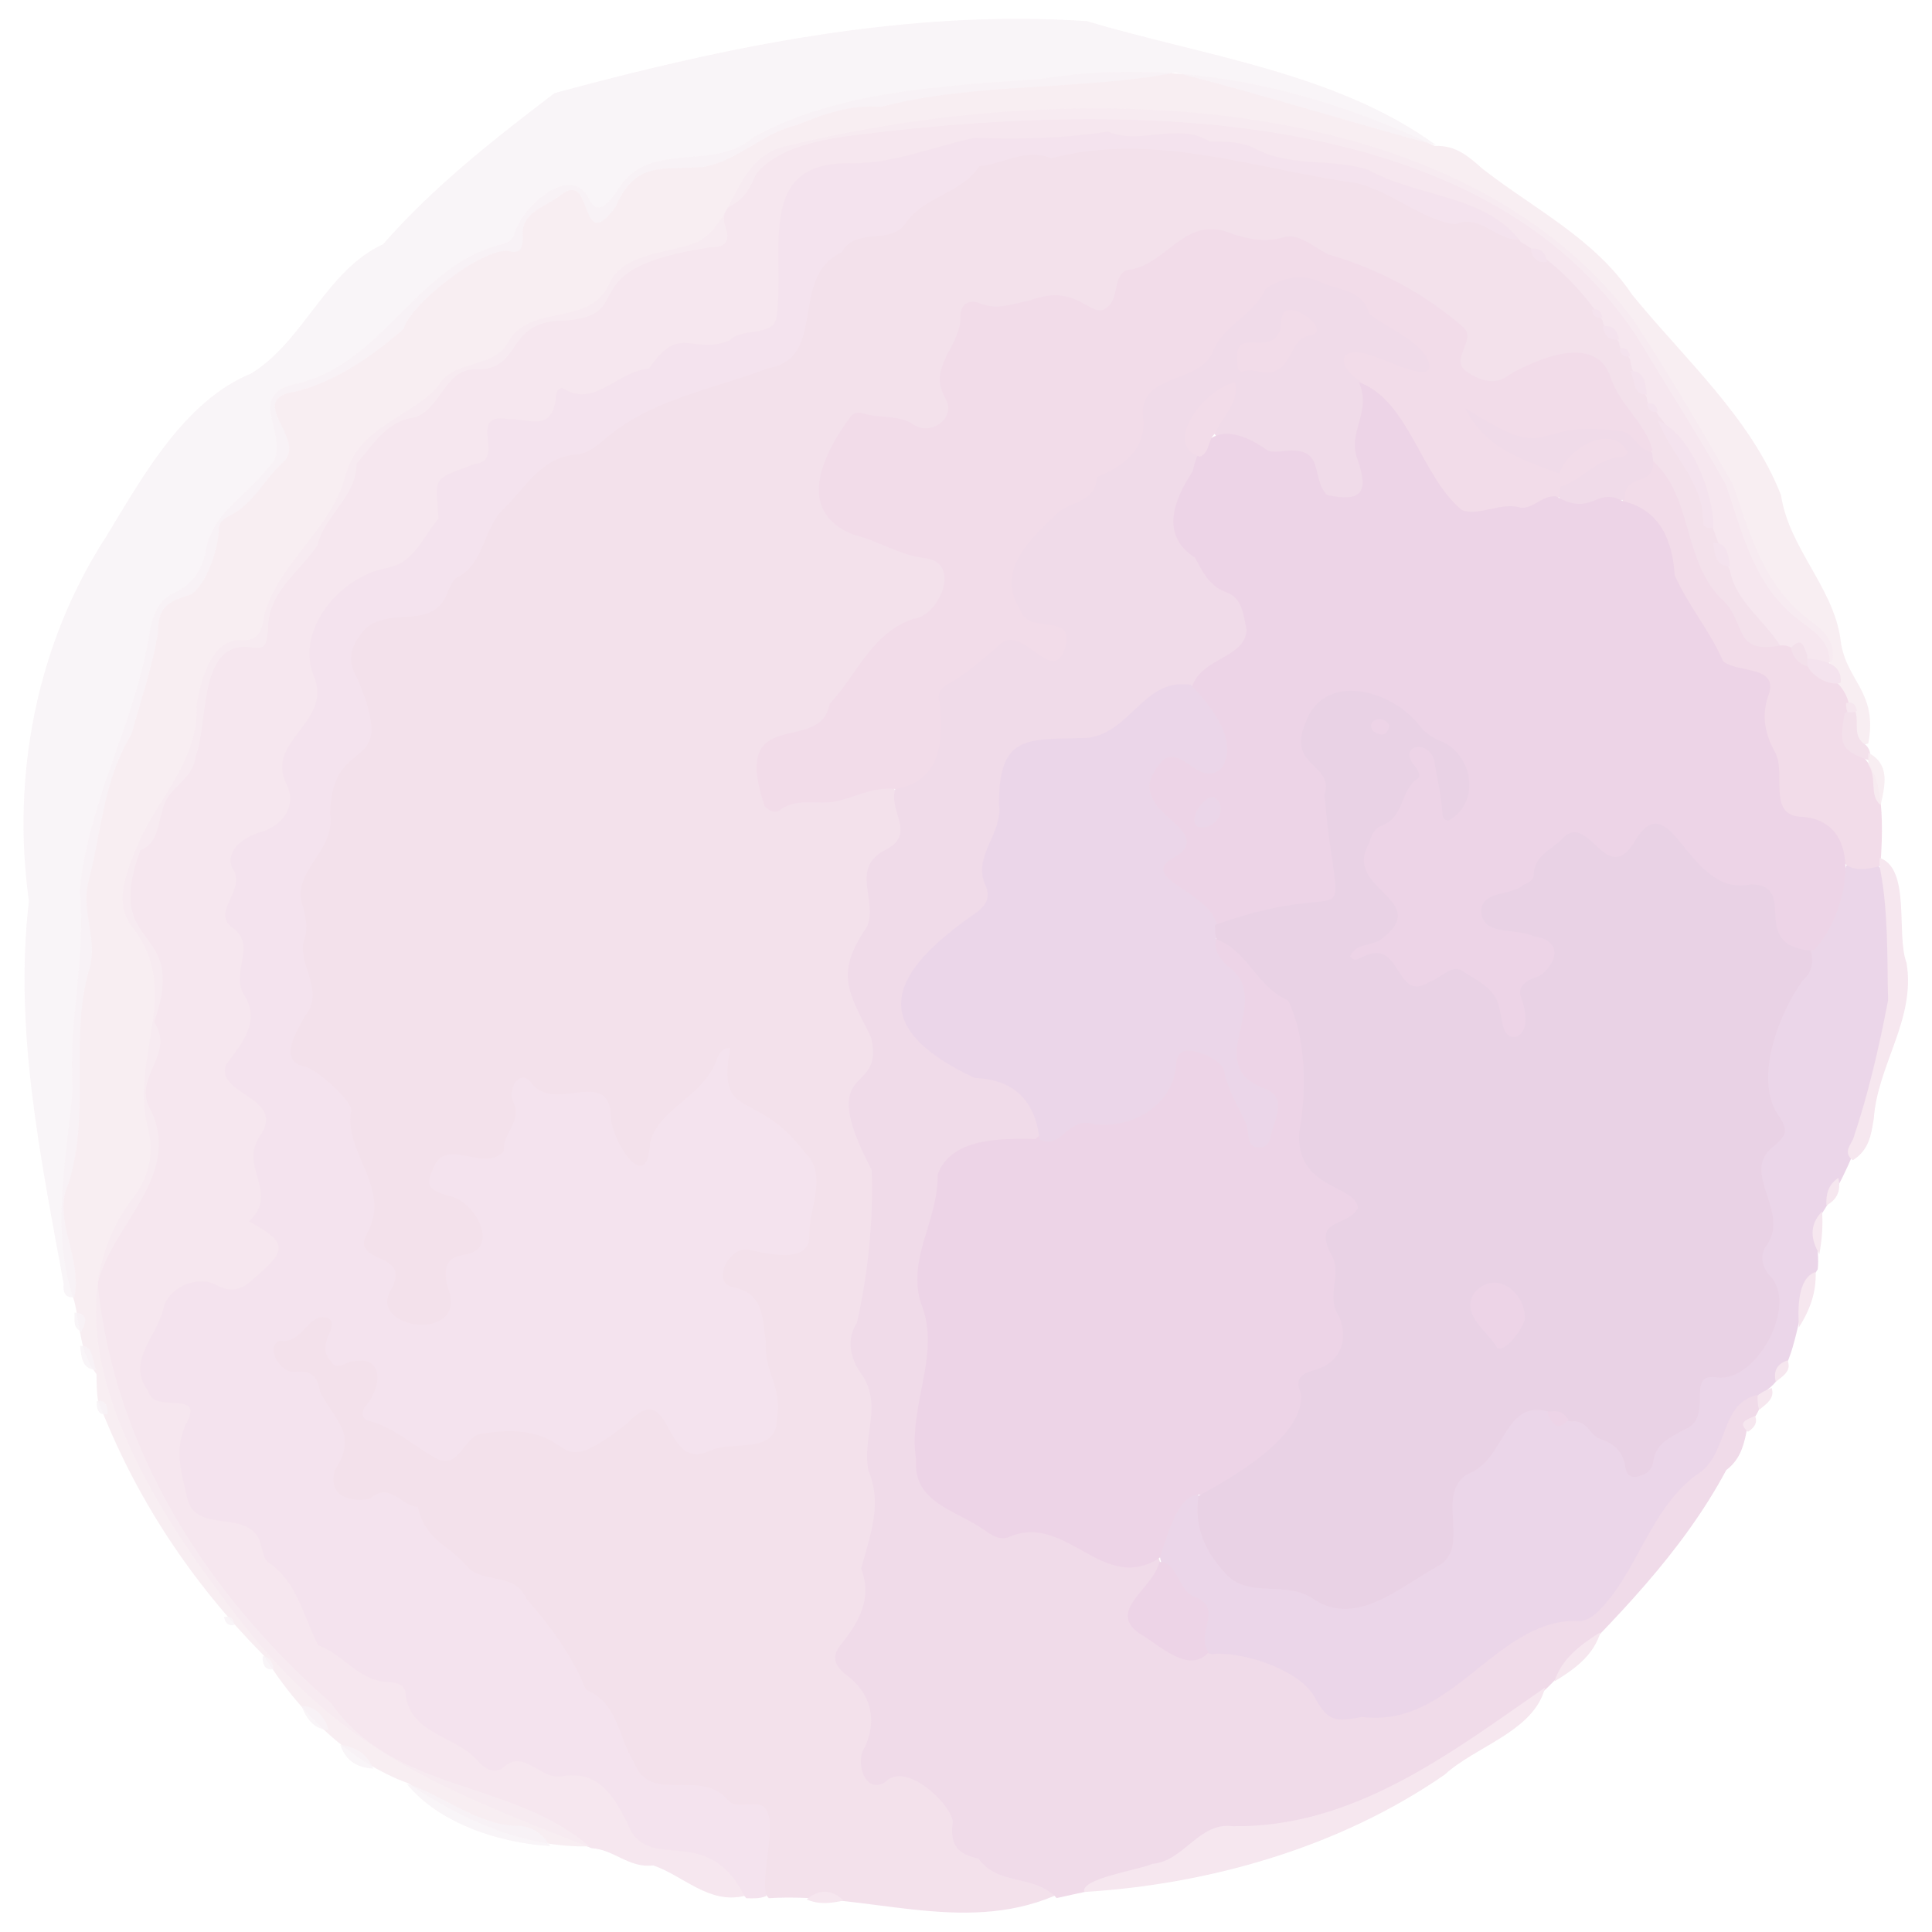 <svg width="189" height="189" viewBox="0 0 189 189" fill="none" xmlns="http://www.w3.org/2000/svg">
<g opacity="0.7" filter="url(#filter0_f_53_183)">
<g opacity="0.75">
<path d="M103.189 185.445C94.063 189.336 84.61 185.081 75.218 185.693C72.56 183.043 76.591 178.177 72.524 177.025C68.963 174.969 63.106 176.83 61.387 172.469C58.517 167.098 55.114 162.082 51.375 157.287C48.478 154.131 43.277 153.963 41.248 149.691C39.946 147.732 38.617 146.775 36.162 147.174C28.162 148.37 36.278 137.619 28.56 134.747C26.053 134.092 25.424 130.608 28.294 130.076C29.659 129.527 30.713 127.675 32.352 128.508C34.116 129.678 31.378 132.709 34.736 132.549C37.367 132.762 38.103 133.808 37.172 136.307C35.888 139.259 39.742 139.25 41.204 140.89C45.129 143.531 47.955 136.334 53.67 140.092C56.585 141.608 58.437 140.615 60.466 138.984C63.434 136.609 64.426 136.733 66.535 140.092C68.077 142.6 71.24 140.446 73.517 140.42C75.475 140.074 75.563 138.355 75.209 136.999C73.853 133.764 75.245 128.862 72.01 126.788C68.732 125.672 70.611 121.169 73.703 121.63C78.239 121.692 78.239 121.674 78.859 117.26C80.109 109.975 70.15 110.081 70.469 104.453C69.034 107.91 64.922 109.071 64.151 112.696C62.557 117.234 59.181 111.854 59.048 109.328C58.082 105.924 53.635 108.796 51.136 106.687C50.33 118.395 46.573 111.384 43.268 114.743C43.064 117.048 46.998 116.711 47.361 119.21C48.079 120.939 47.999 122.49 46.094 123.287C42.834 124.475 46.192 129.022 42.675 130.139C36.437 131.982 38.005 124.351 35.055 121.293C37.163 116.64 33.637 112.793 33.132 108.512C32.565 105.233 25.61 104.754 28.445 100.66C31.449 94.863 25.867 88.18 30.837 82.889C32.175 79.698 31.183 75.47 34.594 73.077C37.766 69.656 29.349 61.511 37.722 59.969C45.714 59.508 46.281 50.547 51.517 46.328C58.517 41.684 66.269 37.749 74.491 35.453C76.635 34.7 77.867 33.583 78.062 31.296C78.31 22.247 88.712 22.885 93.638 17.097C107.469 10.53 125.003 14.74 138.763 19.756C140.429 20.465 141.953 21.236 143.875 21.139C146.684 21.29 149.245 23.727 151.53 25.189C154.561 26.182 155.509 29.16 157.192 31.509C157.839 32.812 158.955 33.663 159.673 34.948C160.337 36.898 161.037 38.759 162.411 40.363C165.831 44.981 167.071 50.529 169.455 55.519C170.58 58.568 173.938 60.128 174.195 63.213C169.853 65.934 165.866 55.927 164.679 52.718C163.306 46.895 159.248 41.533 156.288 36.508C154.339 33.822 150.317 36.543 147.818 37.297C144.841 38.803 142.484 37.279 142.458 33.929C138.701 26.085 126.004 23.975 117.95 23.346C117.321 23.266 116.586 23.417 116.161 23.851C114.017 26.058 110.419 26.501 109.17 29.825C107.823 32.714 103.491 28.3 100.142 30.259C97.909 31.332 94.861 29.107 94.108 33.007C93.798 34.868 92.478 36.446 93.027 38.644C94.524 46.975 83.564 37.421 82.377 43.917C81.925 45.46 80.135 46.55 81.03 48.571C82.2 54.447 97.138 51.921 91.769 59.676C83.591 63.142 83.635 70.711 77.708 72.35C75.572 72.758 74.943 74.203 74.784 76.011C75.005 81.347 83.874 75.586 87.401 77.075C92.203 83.669 83.874 82.898 85.682 88.544C86.098 92.204 81.677 95.235 84.716 98.949C89.004 104.382 81.659 105.951 84.379 110.604C87.702 116.702 85.389 123.784 84.308 130.156C83.901 131.654 84.273 133.028 84.973 134.322C87.108 138.222 84.734 142.671 86.169 146.792C86.851 149.912 84.158 152.58 85.212 155.771C85.531 157.207 84.973 158.43 84.016 159.485C82.607 161.045 82.377 162.392 84.069 164.12C88.508 167.488 82.182 174.322 87.587 173.231C95.091 173.745 92.167 181.935 100.106 183.362C101.249 183.823 102.631 183.85 103.145 185.463L103.189 185.445Z" fill="#E8C5DA"/>
<path d="M148.766 23.452C146.321 23.603 144.868 20.873 142.36 21.928C139.144 21.573 135.981 18.604 132.552 17.886C122.717 16.521 112.936 12.843 102.826 15.484C100.416 14.438 98.059 16.06 95.791 16.264C94.055 18.959 90.413 19.18 88.632 21.795C87.091 24.081 83.759 22.114 82.333 24.684C77.114 27.086 81.057 35.036 75.112 36.029C69.556 38.156 63.514 39.051 58.871 43.208C58.189 43.767 57.32 44.396 56.505 44.449C52.952 44.68 51.464 47.64 49.337 49.705C47.255 51.602 47.423 55.129 44.73 56.485C44.314 56.672 44.066 57.319 43.844 57.797C42.471 61.803 38.28 59.268 35.79 61.458C34.337 63.062 33.832 64.498 34.948 66.35C39.157 76.321 32.468 71.314 32.29 79.627C32.893 83.35 28.312 85.238 29.668 88.783C29.96 89.962 30.155 91.043 29.668 92.204C29.278 94.686 31.803 96.946 29.818 99.419C29.048 100.89 27.134 103.779 29.792 104.347C30.811 104.444 34.842 107.945 34.319 108.84C33.743 112.9 38.306 116.259 35.932 120.619C34.107 123.801 40.495 122.259 38.209 126.248C36.029 129.997 45.474 131.353 43.933 126.31C43.437 124.838 43.224 123.057 45.297 122.773C49.151 122.321 46.467 117.384 43.897 116.986C41.93 116.418 41.726 115.966 42.231 114.663C43.454 110.772 47.193 114.912 49.293 112.607C49.107 110.905 51.171 109.647 50.215 107.794C49.63 106.669 50.746 104.55 51.889 105.818C54.024 109.08 59.642 104.223 59.757 109.23C59.81 111.632 63.328 117.11 63.593 111.809C64.391 108.424 68.989 107.192 70.141 103.576C70.371 103.168 70.531 102.521 71.417 102.521C70.141 109.939 73.844 106.234 78.78 112.793C81.057 114.982 79.037 118.333 79.178 121.045C78.992 123.642 75.209 122.658 73.375 122.295C71.505 121.683 69.503 125.308 71.594 125.911C74.837 126.443 74.553 129.102 74.925 131.282C74.642 133.87 76.6 135.979 76.015 138.603C76.113 142.503 71.656 140.766 69.219 142.015C64.754 143.85 65.853 134.464 61.334 139.268C52.979 145.791 57.471 138.603 46.901 140.278C45.244 140.801 44.792 144.054 42.391 142.503C40.291 141.324 38.501 139.604 36.074 138.993C35.409 138.824 35.383 138.222 35.666 137.672C37.243 135.988 37.81 132.523 34.488 133.187C33.761 133.25 32.937 134.171 32.326 133.117C30.828 131.45 33.3 129.802 32.131 128.942C30.093 128.26 29.677 131.566 27.346 131.149C25.823 131.823 27.568 134.552 29.012 134.18C30.492 134.083 31.094 134.712 31.298 136.121C32.769 139.064 35.081 140.251 32.751 143.806C32.051 146.314 34.16 147.014 36.198 146.624C38.111 144.843 39.272 147.386 40.867 147.413C41.718 150.905 43.862 150.985 45.802 153.369C47.353 154.911 50.401 153.812 51.481 156.391C53.874 159.077 56.018 162.073 57.329 165.308C60.528 166.628 60.474 170.049 62.034 172.416C63.584 176.599 68.502 172.877 71.231 176.121C71.842 176.839 72.95 176.422 73.836 176.511C76.786 176.404 74.296 182.839 74.961 185.48C74.385 185.729 73.809 185.72 73.012 185.702C68.36 179.888 62.601 183.282 60.811 179.108C59.606 176.218 57.755 174.401 54.326 174.33C52.341 174.286 50.463 172.744 48.318 173.719C45.111 172.097 41.115 170.129 39.068 166.735C35.232 163.491 29.712 162.693 28.303 156.702C27.284 155 24.219 149.567 22.163 149.629C17.095 149.744 16.298 143.611 17.255 139.861C18.318 136.715 10.166 138.488 14.216 130.387C15.057 127.506 17.264 123.527 21.091 125.016C23.386 126.726 28.126 122.188 25.052 120.921C23.847 120.274 23.572 119.458 24.263 118.271C25.433 116.099 23.262 113.662 24.609 111.419C25.344 109.585 24.68 108.362 23.191 107.245C18.389 104.648 25.388 101.298 23.209 97.478C22.376 96.024 23.368 94.048 22.872 92.692C20.462 90.139 22.394 87.179 22.039 84.44C21.791 82.543 23.324 81.55 24.901 80.948C29.916 79.538 24.91 74.424 28.321 71.828C29.863 70.179 30.306 68.318 29.925 66.093C27.736 54.19 42.32 57.381 41.983 48.145C41.983 44.715 47.246 46.124 46.98 42.34C46.989 40.434 48.744 40.23 50.232 40.39C54.148 41.427 52.908 37.208 55.779 37.509C60.599 38.36 63.345 33.255 67.634 32.909C79.019 33.033 74.048 26.448 76.184 19.109C78.478 12.489 107.77 12.462 114.752 12.409C121.725 13.605 146.595 17.319 148.748 23.479L148.766 23.452Z" fill="#EACADD"/>
<path d="M103.349 185.658C101.213 183.327 97.643 184.505 95.729 181.82C93.78 181.394 92.885 180.579 93.213 178.221C93.071 176.493 88.597 172.186 86.568 174.348C84.547 175.554 83.653 172.274 84.601 170.936C85.841 168.277 85.239 165.689 82.82 163.863C81.641 162.968 81.331 162.055 82.226 160.938C84.016 158.713 85.363 156.453 84.255 153.431C85.106 150.24 86.346 147.182 84.964 143.85C84.282 140.526 86.506 137.344 84.122 134.207C83.236 132.842 82.749 131.105 83.839 129.394C84.911 124.599 85.46 119.458 85.283 114.46C79.55 103.531 86.736 107.413 85.194 101.413C82.882 96.84 81.721 95.226 84.822 90.653C85.912 88.074 83.192 85.114 86.444 83.234C90.076 81.506 86.364 79.131 87.835 76.587C94.498 73.6 87.923 67.502 95.72 63.957C99.831 59.499 101.887 64.941 103.225 62.991C103.482 62.211 102.817 61.963 102.179 61.724C89.917 55.032 109.843 47.941 111.075 41.249C110.8 36.224 116.79 36.818 118.668 33.051C124.755 23.736 130.798 25.517 138.063 32.599C143.503 37.172 138.151 37.74 134.191 35.568C131.205 34.327 135.325 39.947 133.597 41.959C132.41 44.183 135.662 47.897 132.64 49.04C127.785 50.893 129.132 44.183 124.427 44.653C122.788 44.582 121.335 43.288 119.403 43.093C117.348 41.365 120.183 40.301 119.749 38.83C116.914 40.39 116.293 41.888 117.445 44.706C117.623 46.7 116.231 47.994 115.824 49.652C115.425 58.329 130.47 58.719 116.772 67.298C111.412 67.954 109.196 73.972 103.384 73.139C99.53 73.148 98.954 73.644 98.573 77.34C98.644 79.928 97.395 82.26 96.952 84.653C98.192 88.552 95.392 90.369 93.018 92.39C84.902 97.159 90.741 103.646 97.669 105.197C100.46 105.738 102.02 108.433 101.736 111.419C97.386 113.041 92.185 111.535 92.017 117.828C91.281 121.913 89.545 125.618 91.414 129.686C92.07 133.95 89.651 138.124 90.36 142.52C90.652 147.342 96.872 149.859 101.249 149.318C106.202 149.575 106.902 153.404 113.352 152.447C114.114 154.255 112.811 155.221 111.97 156.312C109.329 159.325 115.567 162.338 118.358 161.408C122.939 161.053 126.642 162.392 129.353 165.972C138.4 172.15 145.399 158.43 153.905 157.783C159.434 156.923 160.116 147.431 165.246 144.054C168.382 141.989 167.603 136.325 171.944 136.281C172.883 137.619 171.333 138.789 170.863 140.003C170.562 141.581 170.137 142.857 168.87 143.814C164.51 151.969 157.945 158.456 151.451 165.024C144.176 171.928 135.635 176.289 126.226 179.099C122.221 179.436 118.544 179.312 115.08 182.041C111.855 184.053 107.212 184.807 103.349 185.684V185.658Z" fill="#E2B9D5"/>
<path d="M148.784 23.683C145.381 19.029 138.657 19.313 133.863 16.619C130.293 15.449 126.314 16.397 122.832 14.571C121.468 13.818 119.838 13.871 118.349 13.845C115.177 11.895 111.598 14.252 108.381 12.878C104.093 13.561 99.548 13.623 95.322 13.481C91.388 14.341 87.578 15.936 83.52 15.98C73.641 15.599 76.919 24.693 75.962 31.075C75.617 32.98 72.604 32.005 71.381 33.299C67.731 34.815 66.491 31.562 63.487 36.073C60.227 36.348 58.162 40.017 54.981 37.935C54.175 38.2 54.494 38.989 54.281 39.53C53.688 42.136 51.721 40.966 49.665 40.992C45.563 40.337 49.665 45.132 46.378 45.406C42.178 46.993 42.63 46.541 42.905 50.724C41.363 52.515 40.53 55.12 37.784 55.581C33.203 56.45 28.941 61.626 30.669 66.049C32.654 70.702 25.938 72.368 28.011 76.667C29.003 78.608 27.94 80.496 25.849 81.293C24.299 81.71 22.039 82.853 22.686 84.856C24.236 86.877 20.834 89.004 22.535 90.609C25.309 92.31 22.518 95.022 23.847 97.274C25.61 99.924 23.581 102.184 22.092 104.187C21.127 107.076 27.701 107.271 25.61 110.87C23.12 114.096 27.488 116.578 24.369 119.476C28.427 121.718 27.993 122.374 24.538 125.335C23.534 126.268 22.405 126.392 21.153 125.707C19.266 124.688 16.36 125.982 15.97 128.109C15.27 130.874 12.346 133.17 14.499 136.086C15.066 138.372 19.868 135.926 18.327 139.064C17.042 141.475 17.645 143.814 18.238 146.154C18.823 150.542 24.786 147.111 25.601 151.401C25.769 151.915 25.805 152.518 26.265 152.855C29.163 154.805 29.668 158.19 31.139 160.956C33.566 161.816 35.081 164.404 37.881 164.537C38.758 164.572 39.68 164.776 39.689 165.76C40.149 169.73 44.686 169.757 46.839 172.372C47.601 173.16 48.531 173.63 49.426 172.735C51.402 171.166 52.997 174.286 55.167 173.737C58.552 173.231 60.049 175.686 61.369 178.337C63.23 183.477 69.157 178.088 72.817 185.471C69.344 186.305 66.845 183.486 63.903 182.485C61.52 182.777 60.067 180.925 57.879 180.801C41.443 174.375 32.051 170.652 21.242 155.532C13.569 145.33 3.92 128.782 13.152 116.977C14.712 114.787 15.084 112.492 14.393 110.054C12.763 103.451 17.769 97.052 13.055 90.857C10.991 88.446 12.346 85.264 13.551 82.446C15.465 77.987 19.425 74.424 19.222 69.009C19.549 66.802 20.639 62.468 23.519 62.627C25.061 62.725 25.628 61.865 25.76 60.545C26.948 55.165 32.414 51.93 33.805 46.443C35.09 41.799 39.822 40.948 42.754 37.908C44.252 35.072 48.097 36.171 49.621 33.583C51.854 29.426 57.923 32.227 59.73 27.423C61.361 24.684 65.427 24.764 68.174 23.692C71.878 21.83 71.736 15.723 76.538 14.376C102.8 7.826 141.953 7.693 159.77 31.234C163.226 36.508 166.424 41.959 169.57 47.436C171.156 52.258 172.653 57.389 176.986 60.616C178.173 61.511 179.502 62.486 179.307 64.498C177.668 66.323 176.091 63.319 174.239 63.31C172.573 60.607 169.809 58.87 169.233 55.812C166.85 50.671 165.884 45.096 162.189 40.567C161.915 39.991 161.064 39.654 161.108 38.945C160.568 37.722 159.584 36.57 159.478 35.196C159.203 34.558 158.362 34.256 158.397 33.521C157.989 32.75 156.847 32.28 156.776 31.349C154.623 28.256 152.106 25.615 148.793 23.683H148.784Z" fill="#EDD0E0"/>
<path d="M178.988 64.985C179.112 62.734 177.446 61.794 176.17 60.793C171.643 57.487 170.527 52.355 168.843 47.436C166.176 42.65 163.19 38.041 160.382 33.344C145.08 9.298 108.054 10.06 82.864 13.322C79.781 13.756 75.847 14.607 73.942 17.071C73.419 18.32 72.843 19.437 71.514 20.129C70.805 20.492 70.664 21.396 71 22.3C71.452 23.505 71 24.215 69.627 24.179C55.46 26.244 62.69 30.738 55.344 31.358C49.222 31.323 51.313 36.171 46.564 36.153C44.57 36.011 43.684 37.837 42.666 39.131C42.01 39.964 41.337 40.691 40.362 40.86C37.66 41.329 36.49 43.581 34.886 45.336C34.886 48.615 31.741 50.388 31.059 53.339C29.207 56.104 26.177 57.868 26.221 61.67C25.991 63.487 25.902 63.478 24.086 63.275C19.354 63.142 20.409 70.888 19.124 73.999C18.929 76.392 16.244 76.995 15.881 79.37C15.385 80.753 15.482 82.463 13.728 83.181C9.972 93.436 18.557 90.041 15.075 99.995C17.237 103.15 12.833 105.446 14.756 108.601C17.839 115.115 10.875 119.848 9.564 125.592C11.168 141.838 20.32 156.046 32.37 166.584C38.625 175.483 50.019 174.056 57.63 180.614C51.472 180.818 45.164 178.035 39.919 174.446C34.045 172.318 29.065 167.258 25.805 161.957C18.663 154.725 13.223 146.491 9.582 137.008C9.458 136.139 9.449 135.394 9.44 134.428C7.783 132.31 7.872 129.793 7.278 127.329C4.868 120.176 6.56 113.706 7.11 106.483C6.658 99.942 8.465 93.613 7.801 87.126C8.651 78.253 13.338 70.489 14.676 61.688C14.977 60.057 15.553 58.692 17.051 58.001C18.787 57.203 19.753 55.767 20.099 54.092C20.639 50.263 23.997 48.633 26.177 45.823C29.101 43.324 23.607 38.697 28.835 37.589C37.482 35.701 40.61 26.032 49.062 23.904C49.745 23.78 50.25 23.381 50.392 22.708C51.109 20.226 55.894 15.883 57.621 19.482C58.667 21.618 60.093 19.029 60.802 18.046C63.877 13.818 69.937 16.805 73.8 13.375C82.076 8.872 92.3 8.42 101.524 7.756C115.035 5.602 127.883 8.385 140.367 14.279C142.458 14.181 143.733 15.369 145.009 16.495C150.06 20.448 155.969 23.302 159.682 28.85C164.803 35.125 171.288 40.895 174.23 48.438C174.992 53.56 179.263 57.363 180.033 62.415C180.441 66.598 183.746 67.511 182.771 72.723C180.751 73.485 181.3 71.81 180.973 70.675C180.787 68.663 179.396 67.015 179.006 65.003L178.988 64.985Z" fill="#F1DCE4" fill-opacity="0.9"/>
<path d="M140.5 14.217C132.144 11.983 123.541 9.253 115.009 7.1C105.475 8.908 95.561 8.013 86.178 10.459C83.121 10.22 80.623 11.15 77.938 12.24C74.686 12.958 72.241 15.697 68.847 16.326C64.816 16.681 62.202 15.679 60.244 20.191C56.603 25.252 58.127 16.539 54.901 19.047C53.404 20.27 50.914 20.722 51.145 23.133C51.189 23.904 50.985 24.826 50.064 24.622C47.663 23.78 40.07 29.772 39.511 32.147C36.552 34.744 33.008 37.252 28.994 38.289C23.776 39.034 30.253 43.04 27.648 45.265C25.796 46.931 24.741 49.395 22.358 50.512C21.738 50.804 21.322 51.256 21.401 51.983C21.339 53.755 19.966 58.028 18.167 58.32C16.005 59.02 15.474 59.738 15.447 62.007C14.862 65.331 13.781 68.539 12.851 71.828C10.113 76.33 9.927 81.373 8.625 86.39C7.925 89.261 9.67 92.107 8.696 94.916C6.693 102.095 9.086 109.673 6.339 116.791C5.674 120.176 7.96 123.199 7.287 126.886C6.321 127.019 6.153 126.345 6.224 125.565C4 113.334 1.342 100.722 2.83 88.162C1.103 75.816 3.601 62.938 10.406 52.462C13.95 46.647 18.008 39.22 24.591 36.526C29.756 33.335 31.892 26.448 37.474 23.895C42.382 18.285 48.274 13.658 54.246 9.112C71.036 4.547 88.694 0.887 106.308 2.065C117.738 5.478 130.771 7.109 140.5 14.217Z" fill="#F2E8EE" fill-opacity="0.85"/>
<path d="M172.104 136.431C168.072 137.123 169.224 142.494 165.84 144.355C161.224 147.98 160.275 153.706 156.306 157.694C155.659 158.261 154.986 158.696 154.135 158.554C146.152 158.616 142.041 169.083 133.225 167.967C130.443 168.516 129.841 168.339 128.476 165.804C126.882 163.305 121.565 161.523 118.544 161.816C116.338 161.434 118.845 157.916 114.539 154.539C112.174 151.871 113.689 147.28 117.056 145.888C118.801 149.824 118.464 154.459 124.215 154.601C129.991 155.93 133.571 158.066 138.781 153.528C143.547 151.401 139.454 145.117 144.203 142.68C146.941 141.262 146.879 136.458 150.804 137.486C151.858 137.867 152.301 139.152 153.719 138.621C157.245 138.248 160.24 145.516 161.268 142.184C161.95 139.622 165.751 139.596 165.503 136.671C165.388 134.978 166.132 134.295 167.789 134.021C171.98 133.32 174.275 128.907 172.511 125.095C172.033 124.067 171.661 123.03 172.068 121.976C174.062 118.607 169.898 114.717 172.751 111.969C173.761 111.109 173.832 110.099 173.114 109.097C169.685 100.518 178.793 92.833 180.592 84.688C187.148 81.276 185.492 96.317 185.093 99.764C183.764 106.146 181.983 112.793 178.465 118.35C177.181 120.097 178.058 122.171 177.819 124.174C175.409 127.825 176.242 134.437 172.104 136.431Z" fill="#DAB2D4"/>
<path d="M183.959 84.697C178.474 86.292 180.61 81.364 176.525 80.7C174.593 80.363 173.388 79.219 173.451 77.207C173.557 73.955 171.2 71.101 172.095 67.706C171.962 65.109 166.894 66.563 166.513 62.371C165.786 59.703 162.871 58.347 162.987 55.289C162.747 52.674 161.197 50.848 158.876 49.35C157.777 46.683 160.63 46.523 161.472 44.892C165.627 48.393 164.502 54.403 168.232 58.435C170.961 60.695 169.366 63.895 173.867 63.195C175.471 62.84 175.914 64.179 177.065 64.888C178.953 66.058 180.778 67.077 180.955 69.47C180.113 76.117 185.013 70.746 183.95 84.706L183.959 84.697Z" fill="#E7BCD5"/>
<path d="M106.078 185.082C105.608 183.779 111.5 182.91 112.75 182.325C115.789 182.095 117.304 178.204 120.591 178.647C132.384 178.815 141.855 171.539 151.149 165.077C150.086 169.367 144.363 170.812 141.332 173.604C131.037 180.73 118.296 184.337 106.078 185.082Z" fill="#EDD0E0"/>
<path d="M183.932 85.078C183.843 84.617 183.852 84.369 183.879 83.926C186.953 84.963 185.465 91.477 186.51 94.198C187.423 99.711 183.684 104.134 183.303 109.443C183.055 110.959 182.869 112.483 181.256 113.502C180.255 112.758 181.061 111.987 181.309 111.357C182.78 106.97 183.835 102.414 184.703 97.85C184.605 93.622 184.729 89.253 183.941 85.078H183.932Z" fill="#EDD0E0"/>
<path d="M39.786 174.499C43.242 175.571 46.484 178.345 50.197 178.611C51.765 178.514 52.908 179.17 53.83 180.597C48.85 180.304 42.896 178.354 39.786 174.499Z" fill="#F2E8EE" fill-opacity="0.85"/>
<path d="M182.869 74.398C180.131 73.405 179.874 72.927 180.45 69.825C180.805 69.479 181.053 69.399 181.505 69.576C181.894 70.755 181.15 72.014 182.55 72.909C182.922 73.29 183.073 73.831 182.869 74.407V74.398Z" fill="#E8C5DA"/>
<path d="M152.062 164.483C152.762 162.312 154.516 160.947 156.572 159.662C155.916 161.869 154.144 163.234 152.062 164.483Z" fill="#EDD0E0"/>
<path d="M175.976 129.846C175.887 128.224 175.781 125.033 177.615 124.431C177.695 126.319 177.101 128.109 175.976 129.846Z" fill="#EDD0E0"/>
<path d="M182.78 74.779C182.754 74.327 182.762 74.079 182.78 73.644C184.88 74.752 184.437 76.702 183.976 78.759C182.798 77.766 183.684 76.153 182.771 74.779H182.78Z" fill="#F1DCE4" fill-opacity="0.9"/>
<path d="M33.291 170.697C34.647 170.865 35.852 171.459 36.517 173.019C35.099 172.93 33.867 172.389 33.291 170.697Z" fill="#F2E8EE" fill-opacity="0.85"/>
<path d="M177.978 122.685C177.198 121.337 176.906 119.91 178.244 118.51C178.341 119.839 178.244 121.213 177.978 122.685Z" fill="#EDD0E0"/>
<path d="M78.921 185.817C80.02 184.851 81.26 184.718 82.528 185.923C81.402 186.154 80.224 186.376 78.921 185.817Z" fill="#EDD0E0"/>
<path d="M29.5 166.894C30.882 166.894 31.652 167.816 32.175 169.234C30.82 169.19 30.031 168.295 29.5 166.894Z" fill="#F2E8EE" fill-opacity="0.85"/>
<path d="M178.669 117.925C178.634 116.968 178.749 115.949 179.839 115.231C180.078 116.285 179.874 117.26 178.669 117.925Z" fill="#EDD0E0"/>
<path d="M7.836 131.663C9.254 131.645 8.909 133.001 9.414 134.003C8.102 133.959 7.96 132.913 7.836 131.663Z" fill="#F2E8EE" fill-opacity="0.85"/>
<path d="M7.287 128.41C8.554 128.437 8.501 129.217 7.969 130.263C7.154 129.943 7.305 129.252 7.287 128.41Z" fill="#F2E8EE" fill-opacity="0.85"/>
<path d="M173.707 135.173C173.521 134.313 173.663 133.48 174.868 133.081C175.267 134.074 174.514 134.561 173.707 135.173Z" fill="#EDD0E0"/>
<path d="M171.935 136.556C172.343 136.174 172.742 135.997 173.317 135.784C173.619 136.768 172.901 137.273 172.104 137.903C171.944 137.575 171.935 137.167 171.935 136.556Z" fill="#EDD0E0"/>
<path d="M170.996 140.065C169.915 139.117 170.863 138.886 171.687 138.505C171.944 139.135 171.687 139.622 170.996 140.065Z" fill="#EDD0E0"/>
<path d="M9.458 137.078C10.255 136.937 10.547 137.398 10.521 138.337C9.732 138.479 9.431 138.018 9.458 137.078Z" fill="#F2E8EE" fill-opacity="0.85"/>
<path d="M25.689 162.019C26.265 162.064 26.655 162.463 26.753 163.287C25.982 163.411 25.672 162.95 25.689 162.019Z" fill="#F2E8EE" fill-opacity="0.85"/>
<path d="M21.924 158.199C22.402 158.066 22.828 158.199 22.952 158.944C22.482 159.068 22.057 158.935 21.924 158.199Z" fill="#F2E8EE" fill-opacity="0.85"/>
<path d="M133.084 37.314C130.328 35.453 131.258 33.636 134.315 34.841C135.582 35.116 141.226 38.156 139.516 34.85C138.187 32.945 135.573 32.041 133.952 30.694C133.252 28.265 131.046 28.46 129.336 27.662C127.36 26.705 125.437 27.166 123.807 28.256C122.717 30.782 119.785 31.748 118.713 34.257C117.516 37.678 111.376 36.384 111.81 40.789C112.218 43.962 109.835 45.646 107.309 46.674C107.212 49.093 104.9 49.014 103.597 50.06C100.833 52.701 97.271 55.794 99.867 59.747C100.576 62.131 105.263 59.862 104.208 63.337C102.924 67.467 99.84 60.35 97.484 63.372C95.933 64.595 94.533 65.987 92.743 66.909C92.105 67.236 91.574 67.954 91.937 68.725C92.309 72.448 92.088 76.401 87.631 77.19C85.389 76.915 83.6 78.041 81.677 78.413C79.878 78.759 77.92 77.987 76.255 79.273C75.82 79.609 75.227 79.308 74.81 78.874C71.364 68.69 80.304 73.972 81.154 68.858C83.83 66.049 85.177 61.989 89.332 60.545C91.884 60.305 94.108 55.032 90.537 54.606C87.977 54.332 85.859 52.852 83.405 52.275C77.716 49.927 80.57 44.361 83.183 40.789C83.431 40.407 84.016 40.31 84.433 40.443C86.045 40.957 87.897 40.532 89.35 41.533C91.122 42.73 93.638 40.797 92.469 38.936C90.75 35.878 93.833 34.035 93.966 31.163C93.86 29.772 94.763 29.231 95.818 29.665C97.599 30.392 99.167 29.692 100.806 29.373C105.741 27.529 106.813 31.713 108.497 29.896C109.56 28.841 108.78 26.368 110.8 26.342C114.406 25.509 116.081 20.953 120.582 22.894C122.097 23.364 123.754 23.754 125.579 23.213C127.103 22.761 128.538 24.215 129.965 24.897C134.803 26.288 139.286 28.646 143.184 32.041C144.522 33.406 141.465 35.32 143.796 36.552C144.992 37.35 146.498 37.633 147.588 36.694C150.414 35.063 155.961 32.697 157.493 36.72C158.326 39.548 160.967 41.338 161.64 44.006C161.348 44.476 160.887 44.635 160.674 44.378C155.907 39.078 149.227 46.966 144.726 41.028C146.861 43.146 150.742 46.727 153.303 43.776C154.587 42.189 158.787 41.764 159.655 43.917C159.841 44.875 159.079 45.105 158.397 45.371C153.781 47.649 149.183 51.602 143.716 50.556C138.63 48.907 137.372 40.966 133.084 37.297V37.314Z" fill="#E7BCD5"/>
<path d="M152.532 48.721C152.54 48.207 152.576 47.631 152.762 47.569C154.791 46.922 156.147 44.928 158.397 44.733C158.751 44.706 159.15 44.653 159.203 44.201C157.874 41.524 153.648 43.448 152.523 46.31C148.899 44.99 145.231 43.784 143.335 39.929C152.39 45.708 149.165 40.966 158.494 42.171C159.823 42.233 160.045 43.9 161.454 44.183C161.649 44.21 161.649 44.476 161.649 44.609C162.287 47.941 158.849 45.92 158.946 48.863C156.838 49.076 154.667 51.061 152.532 48.703V48.721Z" fill="#E2B9D5"/>
<path d="M162.207 41.161C165.29 42.357 167.647 48.145 167.603 51.584C167.151 51.735 166.619 51.602 166.619 51.096C166.619 47.073 163.536 44.626 162.207 41.161Z" fill="#EACADD"/>
<path d="M167.603 53.091C168.95 53.091 169.074 54.163 169.224 55.404C167.877 55.404 167.753 54.332 167.603 53.091Z" fill="#EACADD"/>
<path d="M159.496 36.286C160.825 36.286 160.949 37.359 161.099 38.599C159.664 38.644 160.018 37.27 159.496 36.286Z" fill="#EACADD"/>
<path d="M149.75 24.356C150.565 24.206 151.141 24.569 151.335 25.615C150.52 25.765 149.944 25.402 149.75 24.356Z" fill="#EACADD"/>
<path d="M156.793 31.934C157.609 31.784 158.184 32.147 158.379 33.193C157.564 33.344 156.988 32.98 156.793 31.934Z" fill="#EACADD"/>
<path d="M161.126 39.512C161.596 39.379 162.03 39.512 162.163 40.248C161.693 40.381 161.268 40.248 161.126 39.512Z" fill="#EACADD"/>
<path d="M158.415 34.097C158.884 33.964 159.31 34.097 159.451 34.833C158.982 34.965 158.557 34.833 158.415 34.097Z" fill="#EACADD"/>
<path d="M155.712 30.303C156.182 30.171 156.607 30.303 156.749 31.039C156.279 31.172 155.854 31.039 155.712 30.303Z" fill="#EACADD"/>
<path d="M152.222 48.553C155.774 50.609 156.085 47.587 158.751 49.014C162.517 49.891 163.633 53.073 163.828 56.255C165.122 59.206 167.266 61.679 168.551 64.657C169.96 65.933 174.292 64.967 172.91 68.273C172.334 70.197 172.715 71.819 173.557 73.432C174.859 75.399 172.848 79.6 176.02 79.884C182.86 80.159 180.716 89.51 177.508 92.904C174.868 93.525 173.282 92.647 173.007 90.121C172.511 85.326 165.813 87.994 164.085 83.394C161.658 78.103 159.46 86.842 155.828 83.642C151.433 80.106 151.034 87.87 146.967 88.216C142.298 91.256 157.325 90.041 151.406 95.43C150.148 96.574 149.501 97.646 149.75 99.374C150.37 102.051 146.684 102.866 146.294 99.995C144.726 95.953 143.804 95.501 139.684 96.857C136.53 98.275 136.344 92.975 133.066 94.322C131.108 94.81 131.48 92.364 133.03 92.027C136.592 89.997 136.61 89.829 133.704 86.957C129.424 82.295 138.798 79.069 137.443 74.026C137.159 72.182 139.835 72.279 140.491 73.609C141.74 75.187 140.783 77.34 142.192 78.767C145.107 73.848 137.753 71.287 134.696 68.867C131.037 66.651 126.394 71.012 129.017 74.46C129.504 75.107 130.319 75.71 130.169 76.534C131.63 91.353 133.828 87.462 119.155 90.786C117.755 88.668 111.164 86.204 113.999 83.678C115.647 82.49 115.053 81.559 113.848 80.478C110.623 78.59 111.801 72.04 116.169 74.026C118.615 75.736 120.219 73.653 118.801 71.305C118.349 69.807 116.949 68.867 116.613 67.174C117.569 64.303 121.743 64.418 121.955 61.661C121.672 60.305 121.556 58.533 120.059 57.974C118.287 57.363 117.693 55.98 116.887 54.535C113.511 52.408 114.787 48.925 116.683 46.106C117.543 41.826 120.36 41.613 123.647 43.82C124.153 44.281 124.79 44.21 125.437 44.139C129.77 43.572 128.14 46.647 129.805 48.42C133.101 49.138 133.934 48.251 132.844 45.078C131.719 42.198 134.262 40.372 132.933 37.385C137.833 39.158 138.993 46.585 143.007 49.891C144.655 50.556 146.879 49.049 148.766 49.669C150.06 49.758 150.777 48.473 152.213 48.553H152.222Z" fill="#DCAED0"/>
<path d="M117.401 146.225C115.151 146.092 114.185 150.409 113.441 152.403C107.868 155.992 104.394 147.989 98.751 150.329C97.873 150.754 96.961 150.169 96.243 149.638C93.452 147.697 89.297 146.979 89.616 142.777C88.8 137.477 92.123 132.505 90.103 127.515C88.694 123.128 91.831 119.352 91.716 114.929C93.009 111.313 97.838 111.366 101.284 111.419C105.413 107.945 112.404 111.056 114.211 104.914C114.61 103.744 114.548 102.211 116.329 102.281C121.193 102.361 120.963 107.706 123.231 111.331C124.188 109.301 124.844 107.901 122.717 106.766C117.25 103.974 123.727 97.947 119.262 94.535C115.665 86.913 127.874 97.69 127.519 99.747C127.998 103.044 128.627 106.359 128.078 109.709C126.066 115.94 137.018 115.718 131.533 120.114C131.055 120.575 130.505 121.107 130.78 121.727C131.772 123.961 130.851 126.363 131.622 128.65C132.543 131.415 131.843 132.842 129.274 134.526C128.654 134.933 127.892 135.253 128.042 136.112C128.529 140.251 121.37 145.853 117.41 146.225H117.401Z" fill="#DCAED0"/>
<path d="M118.987 91.725C118.713 93.028 119.324 93.764 120.059 94.482C124.897 97.77 117.375 104.125 123.612 106.447C125.446 107.138 125.145 108.335 124.702 109.886C124.215 110.684 124.516 112.182 123.267 112.244C121.814 112.323 122.274 110.808 121.92 109.984C121.167 108.264 120.112 106.686 119.758 104.763C119.563 103.717 116.958 102.565 115.904 102.813C115.239 102.964 115.124 103.46 115.08 104.036C114.805 108.016 111.004 110.409 107.035 109.992C104.448 109.106 103.925 112.527 101.692 111.49C101.293 107.635 99.123 105.587 95.339 105.454C84.53 100.367 87.002 95.129 95.552 89.244C96.509 88.526 96.863 87.772 96.456 86.727C95.012 83.784 98.113 81.621 97.732 78.732C97.661 71.677 100.664 72.368 106.432 72.182C110.712 71.588 111.864 66.315 116.462 66.979C118.429 68.965 121.433 72.714 119.368 75.275C117.268 76.986 115.381 72.599 113.591 74.54C112.874 75.479 112.005 76.525 112.697 77.961C113.405 80.159 118.349 81.816 114.894 83.855C110.65 86.15 120.166 87.418 118.987 91.725Z" fill="#DAB2D4"/>
<path d="M113.423 152.802C115.275 152.757 115.204 155.78 117.029 156.276C119.705 157.535 116.887 159.662 118.225 161.638C116.285 163.863 113.325 160.823 111.482 159.813C108.24 157.535 112.794 155.461 113.423 152.811V152.802Z" fill="#DCAED0"/>
<path d="M128.388 32.776C126.199 32.936 126.58 35.586 124.755 36.277C123.807 36.791 122.762 35.976 121.645 36.322C120.927 36.543 121.06 35.435 121.043 34.859C120.91 31.863 125.109 35.355 125.358 31.465C125.251 28.549 130.31 32.094 128.388 32.776Z" fill="#E7BCD5"/>
<path d="M118.881 42.393C118.101 43.049 118.42 44.201 117.392 44.68C113.689 43.545 117.702 38.112 120.803 37.394C121.264 39.468 119.607 40.656 118.881 42.393Z" fill="#E7BCD5"/>
<path d="M180.051 66.802C178.811 67.201 176.552 65.792 176.685 64.436C178.111 64.498 180.308 64.852 180.051 66.802Z" fill="#EACADD"/>
<path d="M176.791 64.099C176.809 64.515 176.809 64.755 176.809 65.18C176.047 64.959 175.426 64.445 175.196 63.381C176.268 62.229 176.454 63.221 176.791 64.108V64.099Z" fill="#E8C5DA"/>
<path d="M181.655 69.523C181.433 69.692 181.194 69.692 180.778 69.692C180.601 69.452 180.601 69.213 180.601 68.787C181.097 68.646 181.522 68.787 181.655 69.523Z" fill="#EDD0E0"/>
<path d="M119.04 91.929C118.854 91.504 118.854 91.096 118.854 90.485C133.509 85.211 130.904 93.206 129.566 77.739C130.541 74.681 125.889 75.045 127.679 70.799C129.433 65.588 136.211 67.476 138.878 71.003C139.374 71.624 140.003 72.094 140.792 72.43C144.168 73.715 144.868 78.573 141.696 80.274C141.288 80.265 141.058 79.92 141.102 79.53C140.996 77.766 140.553 75.958 140.26 74.238C139.543 72.253 136.707 73.024 138.409 74.921C138.674 75.302 139.047 75.913 138.728 76.126C136.991 77.243 137.381 79.92 135.272 80.717C134.439 81.028 134.173 81.683 133.925 82.543C131.232 87.037 140.464 88.047 134.971 91.991C134.023 92.541 132.605 92.31 132.074 93.578C132.437 94.048 132.765 93.835 133.093 93.72C137.248 91.389 136.353 98.284 139.862 96.042C140.907 95.714 142.015 94.322 143.016 94.952C144.513 95.953 146.471 96.707 146.746 98.94C146.968 99.826 146.959 101.546 148.226 101.44C149.626 101.05 149.245 98.949 148.917 97.868C148.199 96.414 149.448 95.865 150.609 95.466C152.505 94.127 152.735 91.92 150.086 91.619C148.491 90.733 145.125 91.646 144.903 89.253C144.85 87.046 147.8 87.701 149.067 86.54C149.484 86.346 150.042 86.097 150.033 85.681C150.015 83.802 151.601 83.19 152.682 82.206C155.429 78.918 157.104 87.294 160.045 82.091C163.571 76.587 165.104 87.897 171.324 86.505C176.011 86.629 170.979 92.452 177.145 92.993C177.438 94.118 177.287 95.138 176.339 95.927C174.106 99.082 171.776 104.949 173.672 108.619C175.054 110.684 174.983 110.905 173.096 112.501C170.553 115.098 175.258 118.776 172.689 122.029C172.192 122.897 172.37 123.952 173.132 124.794C175.958 127.568 171.873 135.244 167.975 134.756C164.741 134.198 167.798 138.789 164.732 139.87C163.315 140.659 161.879 141.262 161.702 143.176C161.667 143.549 161.259 144.018 160.896 144.196C160.125 144.577 159.168 144.745 159.008 143.566C158.796 141.997 157.919 141.226 156.51 140.766C155.518 140.438 155.296 138.878 153.728 139.055C152.798 138.966 152.177 138.665 151.486 138.089C147.056 136.866 147.313 142.813 143.592 144.196C140.252 146.216 144.097 151.463 140.562 153.271C136.991 155.23 132.72 159.157 128.609 156.507C125.854 154.486 122.132 156.489 119.864 153.91C117.933 151.827 116.808 149.487 117.233 146.34C120.555 144.55 127.732 140.455 127.254 136.316C126.731 135.058 127.05 134.455 128.512 134.056C131.019 133.382 131.985 131.229 130.993 128.774C129.602 126.717 131.453 124.617 130.16 122.614C128.476 119.139 131.746 120.097 132.836 118.2C132.703 115.878 126.687 116.383 127.103 110.71C127.856 106.633 127.75 101.448 126.013 97.876C122.992 96.6 122.035 92.984 119.031 91.912L119.04 91.929Z" fill="#D6A9CE"/>
<path d="M151.371 138.16C152.124 137.947 152.868 137.982 153.435 138.886C152.399 140.048 151.823 139.418 151.371 138.16Z" fill="#DCAED0"/>
<path d="M118.145 80.85C115.638 81.515 117.233 78.12 118.624 77.952C119.891 78.377 119.616 80.363 118.145 80.85Z" fill="#DAB2D4"/>
<path d="M144.203 126.496C146.303 124.041 149.289 126.469 149.165 129.057C149.05 129.775 147.402 132.275 146.471 131.867C145.505 130.156 142.892 128.703 144.203 126.496Z" fill="#DCAED0"/>
<path d="M135.91 70.968C135.68 72.156 135.006 71.916 134.377 71.553C133.447 70.56 135.281 69.736 135.91 70.968Z" fill="#DCAED0"/>
</g>
</g>
<defs>
<filter id="filter0_f_53_183" x="0.801" y="0.342" width="187.352" height="188.262" filterUnits="userSpaceOnUse" color-interpolation-filters="sRGB">
<feFlood flood-opacity="0" result="BackgroundImageFix"/>
<feBlend mode="normal" in="SourceGraphic" in2="BackgroundImageFix" result="shape"/>
<feGaussianBlur stdDeviation="0.75" result="effect1_foregroundBlur_53_183"/>
</filter>
</defs>
</svg>

